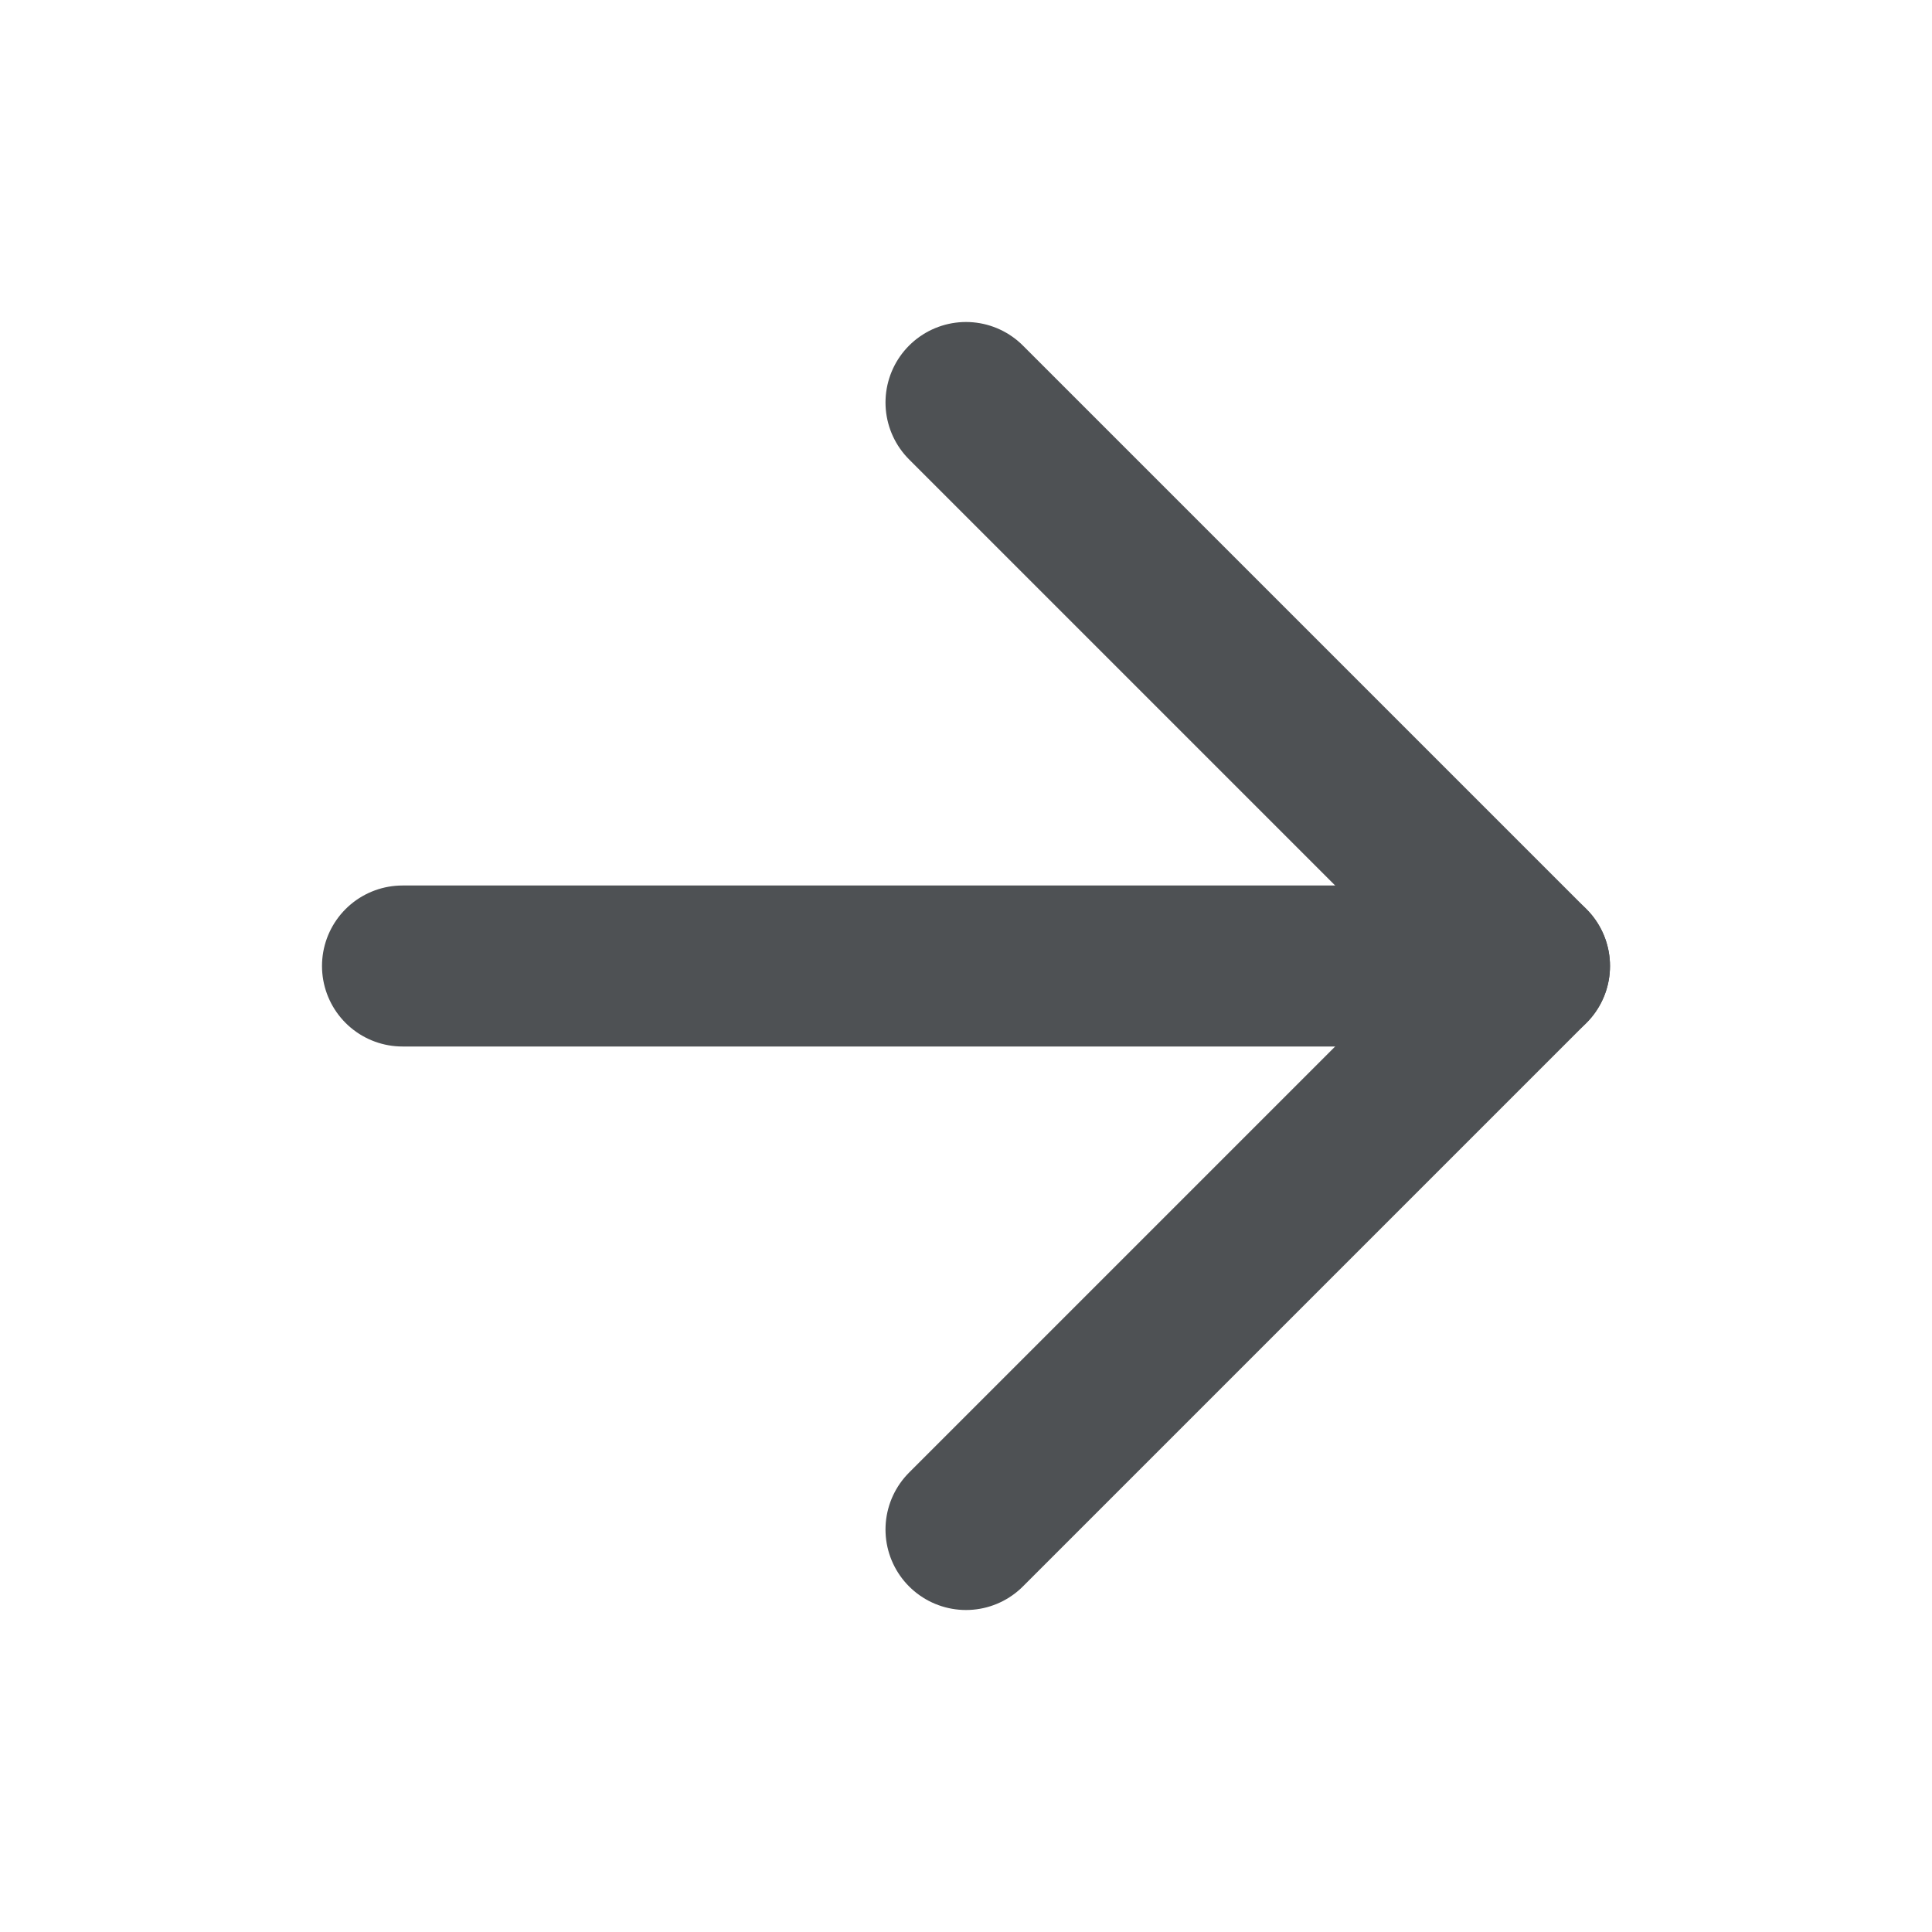 <svg xmlns="http://www.w3.org/2000/svg" width="20" height="20" viewBox="0 0 24 24" fill="none" stroke="#4E5154" stroke-width="2" stroke-linecap="round" stroke-linejoin="round" class="feather feather-arrow-right"><line x1="5" y1="12" x2="19" y2="12"></line><polyline points="12 5 19 12 12 19"></polyline></svg>